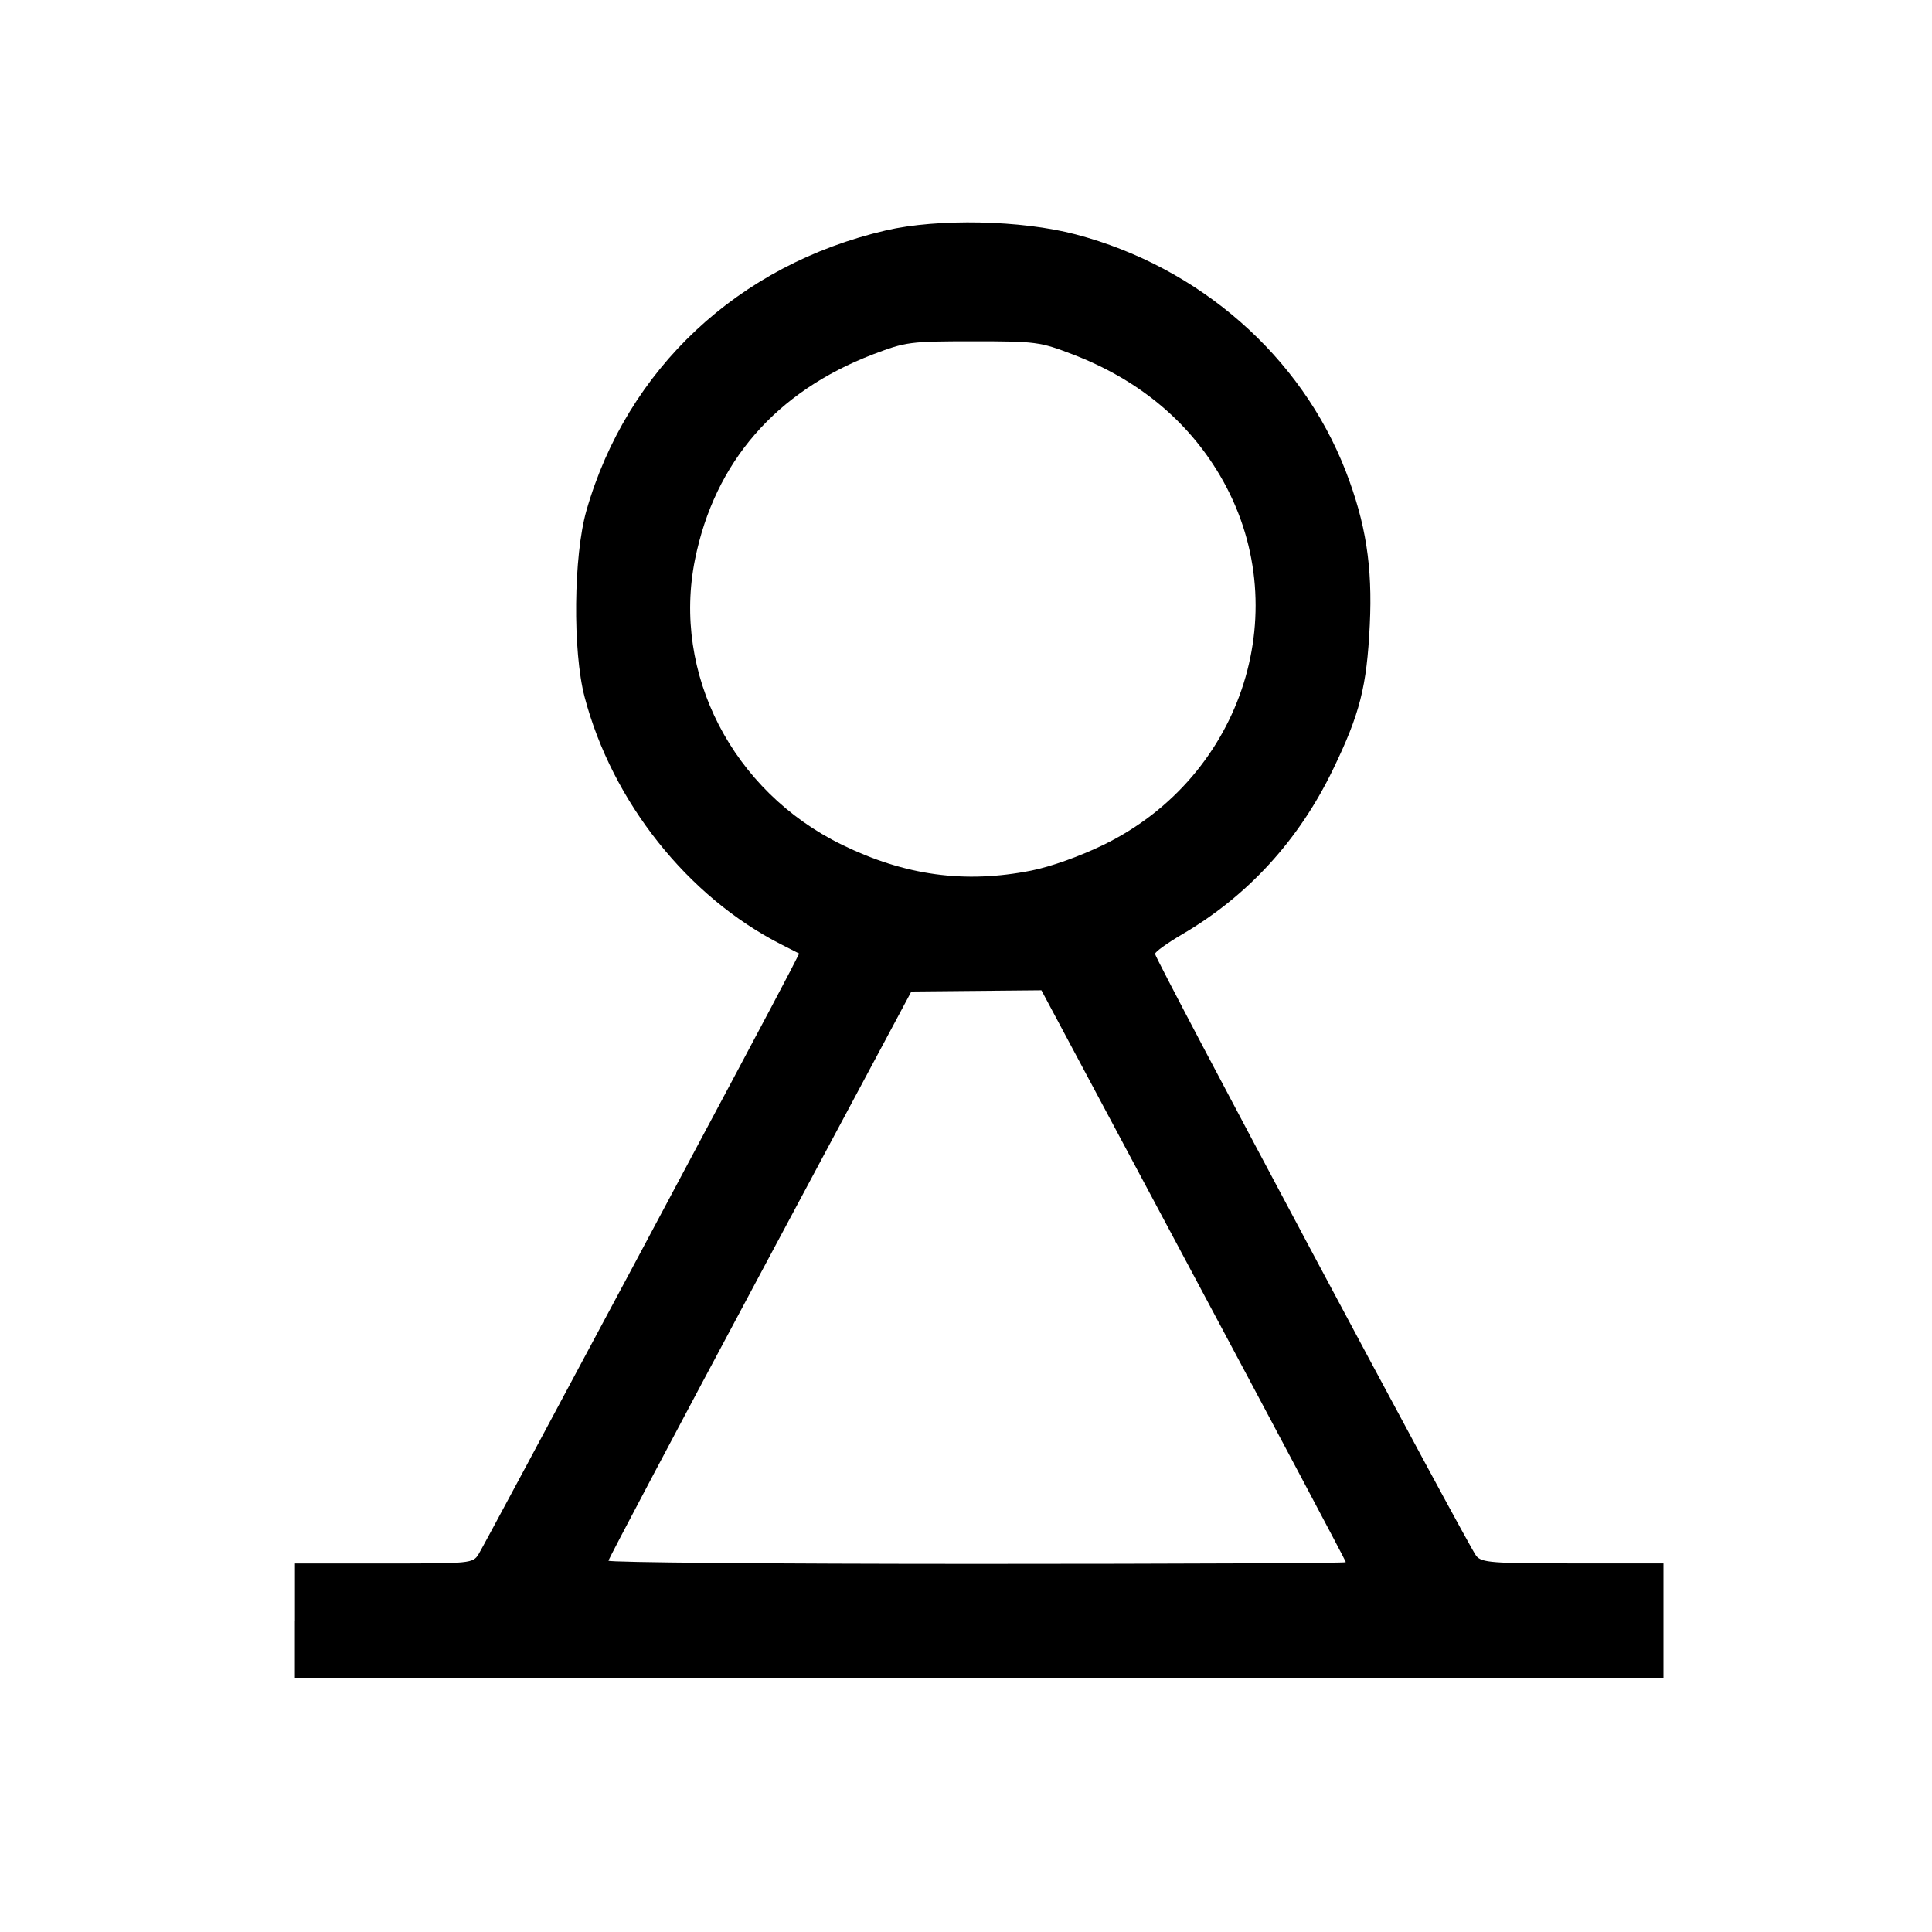 <?xml version="1.0" encoding="UTF-8" standalone="no"?>
<!-- Created with Inkscape (http://www.inkscape.org/) -->

<svg
   xmlns:dc="http://purl.org/dc/elements/1.1/"
   xmlns:cc="http://creativecommons.org/ns#"
   xmlns:rdf="http://www.w3.org/1999/02/22-rdf-syntax-ns#"
   xmlns:svg="http://www.w3.org/2000/svg"
   xmlns="http://www.w3.org/2000/svg"
   xmlns:sodipodi="http://sodipodi.sourceforge.net/DTD/sodipodi-0.dtd"
   xmlns:inkscape="http://www.inkscape.org/namespaces/inkscape"
   width="32"
   height="32"
   viewBox="0 0 32 32"
   id="svg4137"
   version="1.1"
   inkscape:version="0.91 r13725"
   sodipodi:docname="memorial.svg">
  <defs
     id="defs4139" />
  <sodipodi:namedview
     id="base"
     pagecolor="#ffffff"
     bordercolor="#666666"
     borderopacity="1.0"
     inkscape:pageopacity="0.0"
     inkscape:pageshadow="2"
     inkscape:zoom="22.627417"
     inkscape:cx="8.470986"
     inkscape:cy="13.674881"
     inkscape:document-units="px"
     inkscape:current-layer="layer1"
     showgrid="false"
     units="px"
     inkscape:window-width="1920"
     inkscape:window-height="1138"
     inkscape:window-x="-8"
     inkscape:window-y="-8"
     inkscape:window-maximized="1" />
  <g
     inkscape:label="Ebene 1"
     inkscape:groupmode="layer"
     id="layer1"
     transform="translate(0,-1020.362)">
    <path
       style="opacity:1;fill:#000000;fill-opacity:1;stroke:none;stroke-width:1;stroke-linecap:butt;stroke-linejoin:round;stroke-miterlimit:4;stroke-dasharray:none;stroke-dashoffset:0;stroke-opacity:1"
       d=""
       id="path4711"
       inkscape:connector-curvature="0"
       transform="translate(0,1020.362)" />
    <path
       style="opacity:1;fill:#000000;fill-opacity:1;stroke:none;stroke-width:1;stroke-linecap:butt;stroke-linejoin:round;stroke-miterlimit:4;stroke-dasharray:none;stroke-dashoffset:0;stroke-opacity:1"
       d=""
       id="path4713"
       inkscape:connector-curvature="0"
       transform="translate(0,1020.362)" />
    <path
       style="opacity:1;fill:#000000;fill-opacity:1;stroke:none;stroke-width:1;stroke-linecap:butt;stroke-linejoin:round;stroke-miterlimit:4;stroke-dasharray:none;stroke-dashoffset:0;stroke-opacity:1"
       d=""
       id="path4715"
       inkscape:connector-curvature="0"
       transform="translate(0,1020.362)" />
    <path
       style="opacity:1;fill:#000000;fill-opacity:1;stroke:none;stroke-width:25;stroke-linecap:butt;stroke-linejoin:round;stroke-miterlimit:4;stroke-dasharray:none;stroke-dashoffset:0;stroke-opacity:1"
       d="m 4.885,1047.205 0,-0.947 1.472,0 c 1.45,0 1.474,0 1.572,-0.158 0.095,-0.15 4.841,-9.029 5.158,-9.65 l 0.15,-0.294 -0.299,-0.152 c -1.547,-0.787 -2.798,-2.361 -3.255,-4.097 -0.2,-0.758 -0.184,-2.34 0.03,-3.088 0.673,-2.348 2.517,-4.073 4.961,-4.641 0.861,-0.2 2.244,-0.171 3.142,0.066 2.052,0.541 3.734,2.016 4.474,3.923 0.332,0.857 0.445,1.578 0.398,2.544 -0.05,1.029 -0.164,1.475 -0.611,2.399 -0.567,1.172 -1.41,2.092 -2.499,2.729 -0.246,0.144 -0.447,0.289 -0.447,0.322 0,0.087 5.196,9.825 5.321,9.973 0.093,0.11 0.262,0.123 1.602,0.123 l 1.498,0 0,0.947 0,0.947 -11.334,0 -11.334,0 0,-0.947 z m 17.404,-0.975 c 0,-0.015 -1.134,-2.152 -2.52,-4.747 l -2.52,-4.719 -1.077,0.01 -1.077,0.01 -2.508,4.688 c -1.379,2.578 -2.508,4.711 -2.509,4.74 -6.95e-4,0.029 2.746,0.053 6.104,0.053 3.358,0 6.106,-0.013 6.106,-0.028 z m -5.208,-11.448 c 0.323,-0.064 0.807,-0.237 1.201,-0.429 2.327,-1.137 3.209,-3.945 1.921,-6.122 -0.54,-0.912 -1.362,-1.587 -2.433,-1.998 -0.548,-0.21 -0.609,-0.218 -1.657,-0.218 -1.046,0 -1.109,0.01 -1.652,0.216 -1.61,0.617 -2.623,1.783 -2.949,3.395 -0.383,1.892 0.619,3.841 2.432,4.727 1.048,0.512 2.035,0.647 3.137,0.429 z"
       id="path4740"
       inkscape:connector-curvature="0" />
  </g>
</svg>
